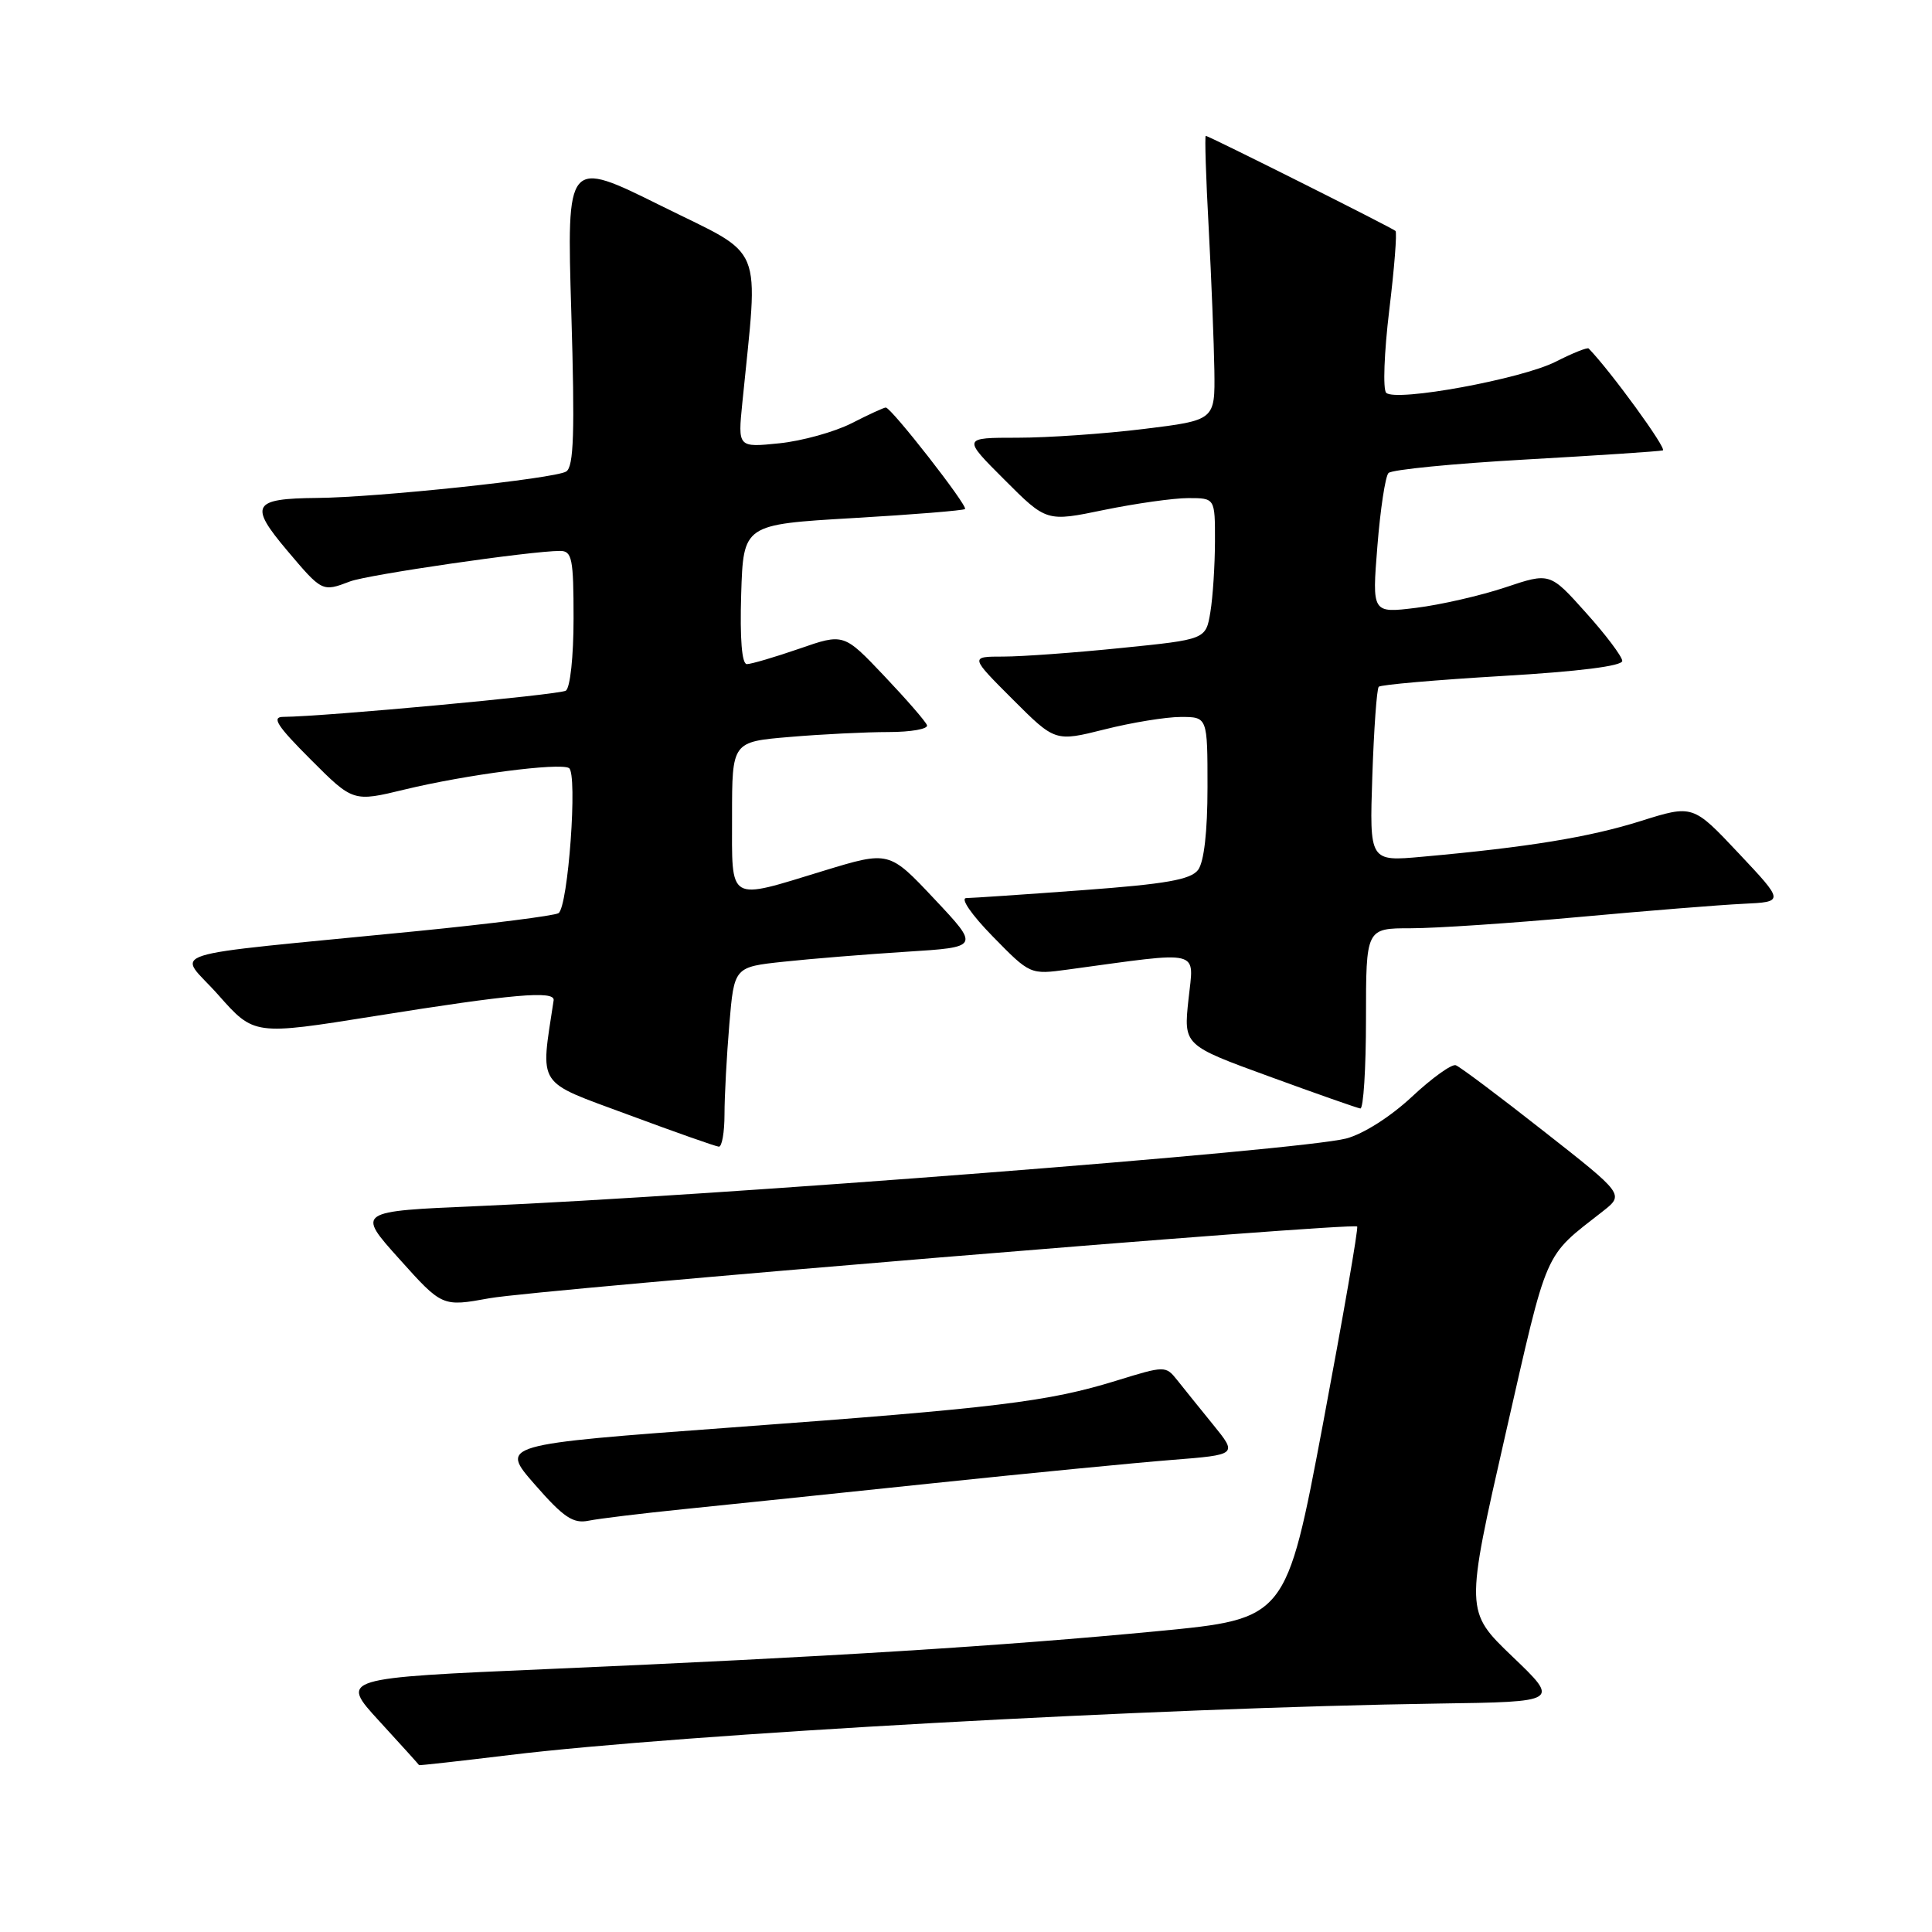 <?xml version="1.0" encoding="UTF-8" standalone="no"?>
<!DOCTYPE svg PUBLIC "-//W3C//DTD SVG 1.1//EN" "http://www.w3.org/Graphics/SVG/1.1/DTD/svg11.dtd" >
<svg xmlns="http://www.w3.org/2000/svg" xmlns:xlink="http://www.w3.org/1999/xlink" version="1.1" viewBox="0 0 256 256">
 <g >
 <path fill="currentColor"
d=" M 67.53 232.55 C 90.33 229.78 153.65 226.27 190.58 225.73 C 206.67 225.50 206.67 225.50 200.40 219.50 C 194.14 213.50 194.14 213.50 199.49 190.02 C 205.18 165.07 204.46 166.71 212.36 160.52 C 215.23 158.27 215.23 158.27 204.55 149.89 C 198.68 145.27 193.44 141.34 192.90 141.15 C 192.36 140.96 189.74 142.84 187.08 145.33 C 184.24 147.98 180.63 150.27 178.37 150.86 C 172.24 152.44 94.77 158.47 63.40 159.81 C 47.23 160.50 47.23 160.50 52.92 166.83 C 58.60 173.16 58.60 173.16 64.88 172.02 C 71.23 170.87 179.22 161.94 179.83 162.52 C 180.02 162.69 177.97 174.46 175.30 188.67 C 170.43 214.50 170.43 214.50 153.46 216.13 C 132.85 218.11 109.51 219.56 72.76 221.15 C 45.02 222.35 45.02 222.35 50.26 228.06 C 53.14 231.20 55.51 233.82 55.53 233.89 C 55.55 233.95 60.95 233.35 67.53 232.55 Z  M 90.50 199.98 C 96.00 199.42 110.85 197.88 123.50 196.55 C 136.15 195.22 150.43 193.83 155.24 193.45 C 163.98 192.76 163.98 192.76 160.74 188.77 C 158.96 186.58 156.81 183.91 155.97 182.85 C 154.46 180.96 154.35 180.96 147.94 182.94 C 138.87 185.74 132.16 186.56 97.02 189.14 C 66.23 191.41 66.23 191.41 70.87 196.71 C 74.68 201.07 75.94 201.92 78.00 201.50 C 79.38 201.22 85.00 200.54 90.50 199.98 Z  M 96.00 147.65 C 96.00 145.26 96.29 139.89 96.64 135.72 C 97.28 128.13 97.28 128.13 103.86 127.43 C 107.47 127.04 114.79 126.45 120.12 126.11 C 129.81 125.50 129.81 125.50 123.81 119.12 C 117.81 112.74 117.81 112.74 109.15 115.38 C 96.30 119.31 97.00 119.72 97.00 108.15 C 97.00 98.29 97.00 98.29 104.65 97.65 C 108.86 97.29 114.75 97.00 117.73 97.00 C 120.72 97.00 123.02 96.59 122.83 96.09 C 122.65 95.59 120.09 92.65 117.15 89.55 C 111.80 83.91 111.80 83.91 105.90 85.96 C 102.65 87.08 99.53 88.00 98.96 88.00 C 98.30 88.00 98.03 84.64 98.21 78.75 C 98.50 69.50 98.50 69.50 113.00 68.65 C 120.97 68.19 127.67 67.64 127.87 67.45 C 128.28 67.05 118.10 54.00 117.37 54.00 C 117.12 54.00 115.08 54.94 112.83 56.09 C 110.58 57.23 106.28 58.43 103.26 58.74 C 97.77 59.30 97.77 59.30 98.36 53.40 C 100.51 31.71 101.53 34.19 87.62 27.28 C 75.09 21.06 75.09 21.06 75.70 41.38 C 76.18 57.33 76.03 61.86 75.02 62.48 C 73.52 63.42 49.93 65.92 42.00 65.98 C 33.47 66.06 32.97 66.92 38.01 72.90 C 42.69 78.44 42.69 78.45 46.39 77.04 C 48.77 76.14 70.36 73.00 74.21 73.00 C 75.80 73.00 76.00 74.01 76.00 81.94 C 76.00 87.02 75.55 91.16 74.97 91.52 C 74.07 92.07 43.03 94.95 37.51 94.99 C 35.95 95.00 36.74 96.21 41.16 100.63 C 46.79 106.27 46.79 106.27 53.64 104.61 C 61.73 102.65 74.12 101.03 75.39 101.77 C 76.57 102.46 75.28 120.21 74.00 121.00 C 73.45 121.34 65.02 122.41 55.25 123.38 C 20.04 126.87 23.55 125.74 28.94 131.85 C 33.67 137.19 33.67 137.19 49.58 134.65 C 67.95 131.71 73.56 131.22 73.36 132.55 C 71.60 144.18 70.92 143.14 83.20 147.69 C 89.42 150.00 94.84 151.91 95.25 151.94 C 95.66 151.97 96.00 150.04 96.00 147.65 Z  M 181.00 135.00 C 181.00 123.00 181.00 123.00 186.94 123.00 C 190.21 123.00 200.23 122.33 209.19 121.51 C 218.16 120.69 227.96 119.90 230.97 119.76 C 236.44 119.50 236.44 119.50 230.38 113.06 C 224.32 106.62 224.32 106.62 217.41 108.79 C 210.63 110.93 202.43 112.27 188.48 113.52 C 181.46 114.16 181.46 114.16 181.84 102.83 C 182.05 96.60 182.43 91.28 182.69 91.00 C 182.95 90.73 190.32 90.09 199.08 89.57 C 209.18 88.98 214.98 88.25 214.96 87.57 C 214.93 86.98 212.77 84.10 210.14 81.18 C 205.37 75.85 205.37 75.85 199.44 77.84 C 196.17 78.93 190.87 80.14 187.65 80.54 C 181.80 81.26 181.80 81.26 182.51 72.38 C 182.90 67.49 183.56 63.13 183.98 62.68 C 184.39 62.23 192.56 61.43 202.12 60.89 C 211.68 60.35 219.87 59.81 220.33 59.68 C 220.94 59.51 213.40 49.15 210.51 46.18 C 210.33 46.00 208.38 46.79 206.15 47.92 C 201.65 50.22 184.96 53.28 183.68 52.05 C 183.22 51.61 183.41 46.69 184.08 41.12 C 184.76 35.54 185.13 30.81 184.91 30.60 C 184.44 30.17 160.16 18.00 159.77 18.00 C 159.62 18.00 159.79 23.51 160.16 30.25 C 160.52 36.99 160.85 45.47 160.91 49.09 C 161.00 55.68 161.00 55.68 151.56 56.84 C 146.37 57.48 138.83 58.00 134.82 58.00 C 127.52 58.00 127.52 58.00 133.10 63.57 C 138.67 69.15 138.67 69.15 146.29 67.57 C 150.49 66.71 155.51 66.00 157.46 66.00 C 161.00 66.00 161.00 66.00 160.99 71.75 C 160.98 74.91 160.71 79.13 160.38 81.11 C 159.78 84.73 159.78 84.73 148.58 85.86 C 142.42 86.49 135.39 87.00 132.95 87.00 C 128.52 87.00 128.52 87.00 134.17 92.65 C 139.81 98.29 139.81 98.29 146.36 96.65 C 149.96 95.74 154.51 95.00 156.46 95.00 C 160.00 95.00 160.00 95.00 160.00 104.31 C 160.00 110.21 159.54 114.22 158.75 115.27 C 157.77 116.56 154.48 117.14 143.50 117.95 C 135.80 118.52 128.84 118.99 128.04 119.00 C 127.21 119.00 128.73 121.21 131.54 124.08 C 136.50 129.15 136.50 129.15 141.50 128.47 C 159.54 126.02 158.19 125.69 157.48 132.43 C 156.83 138.50 156.83 138.50 168.16 142.63 C 174.40 144.91 179.84 146.82 180.25 146.88 C 180.66 146.95 181.00 141.60 181.00 135.00 Z "/>
</g>
</svg>